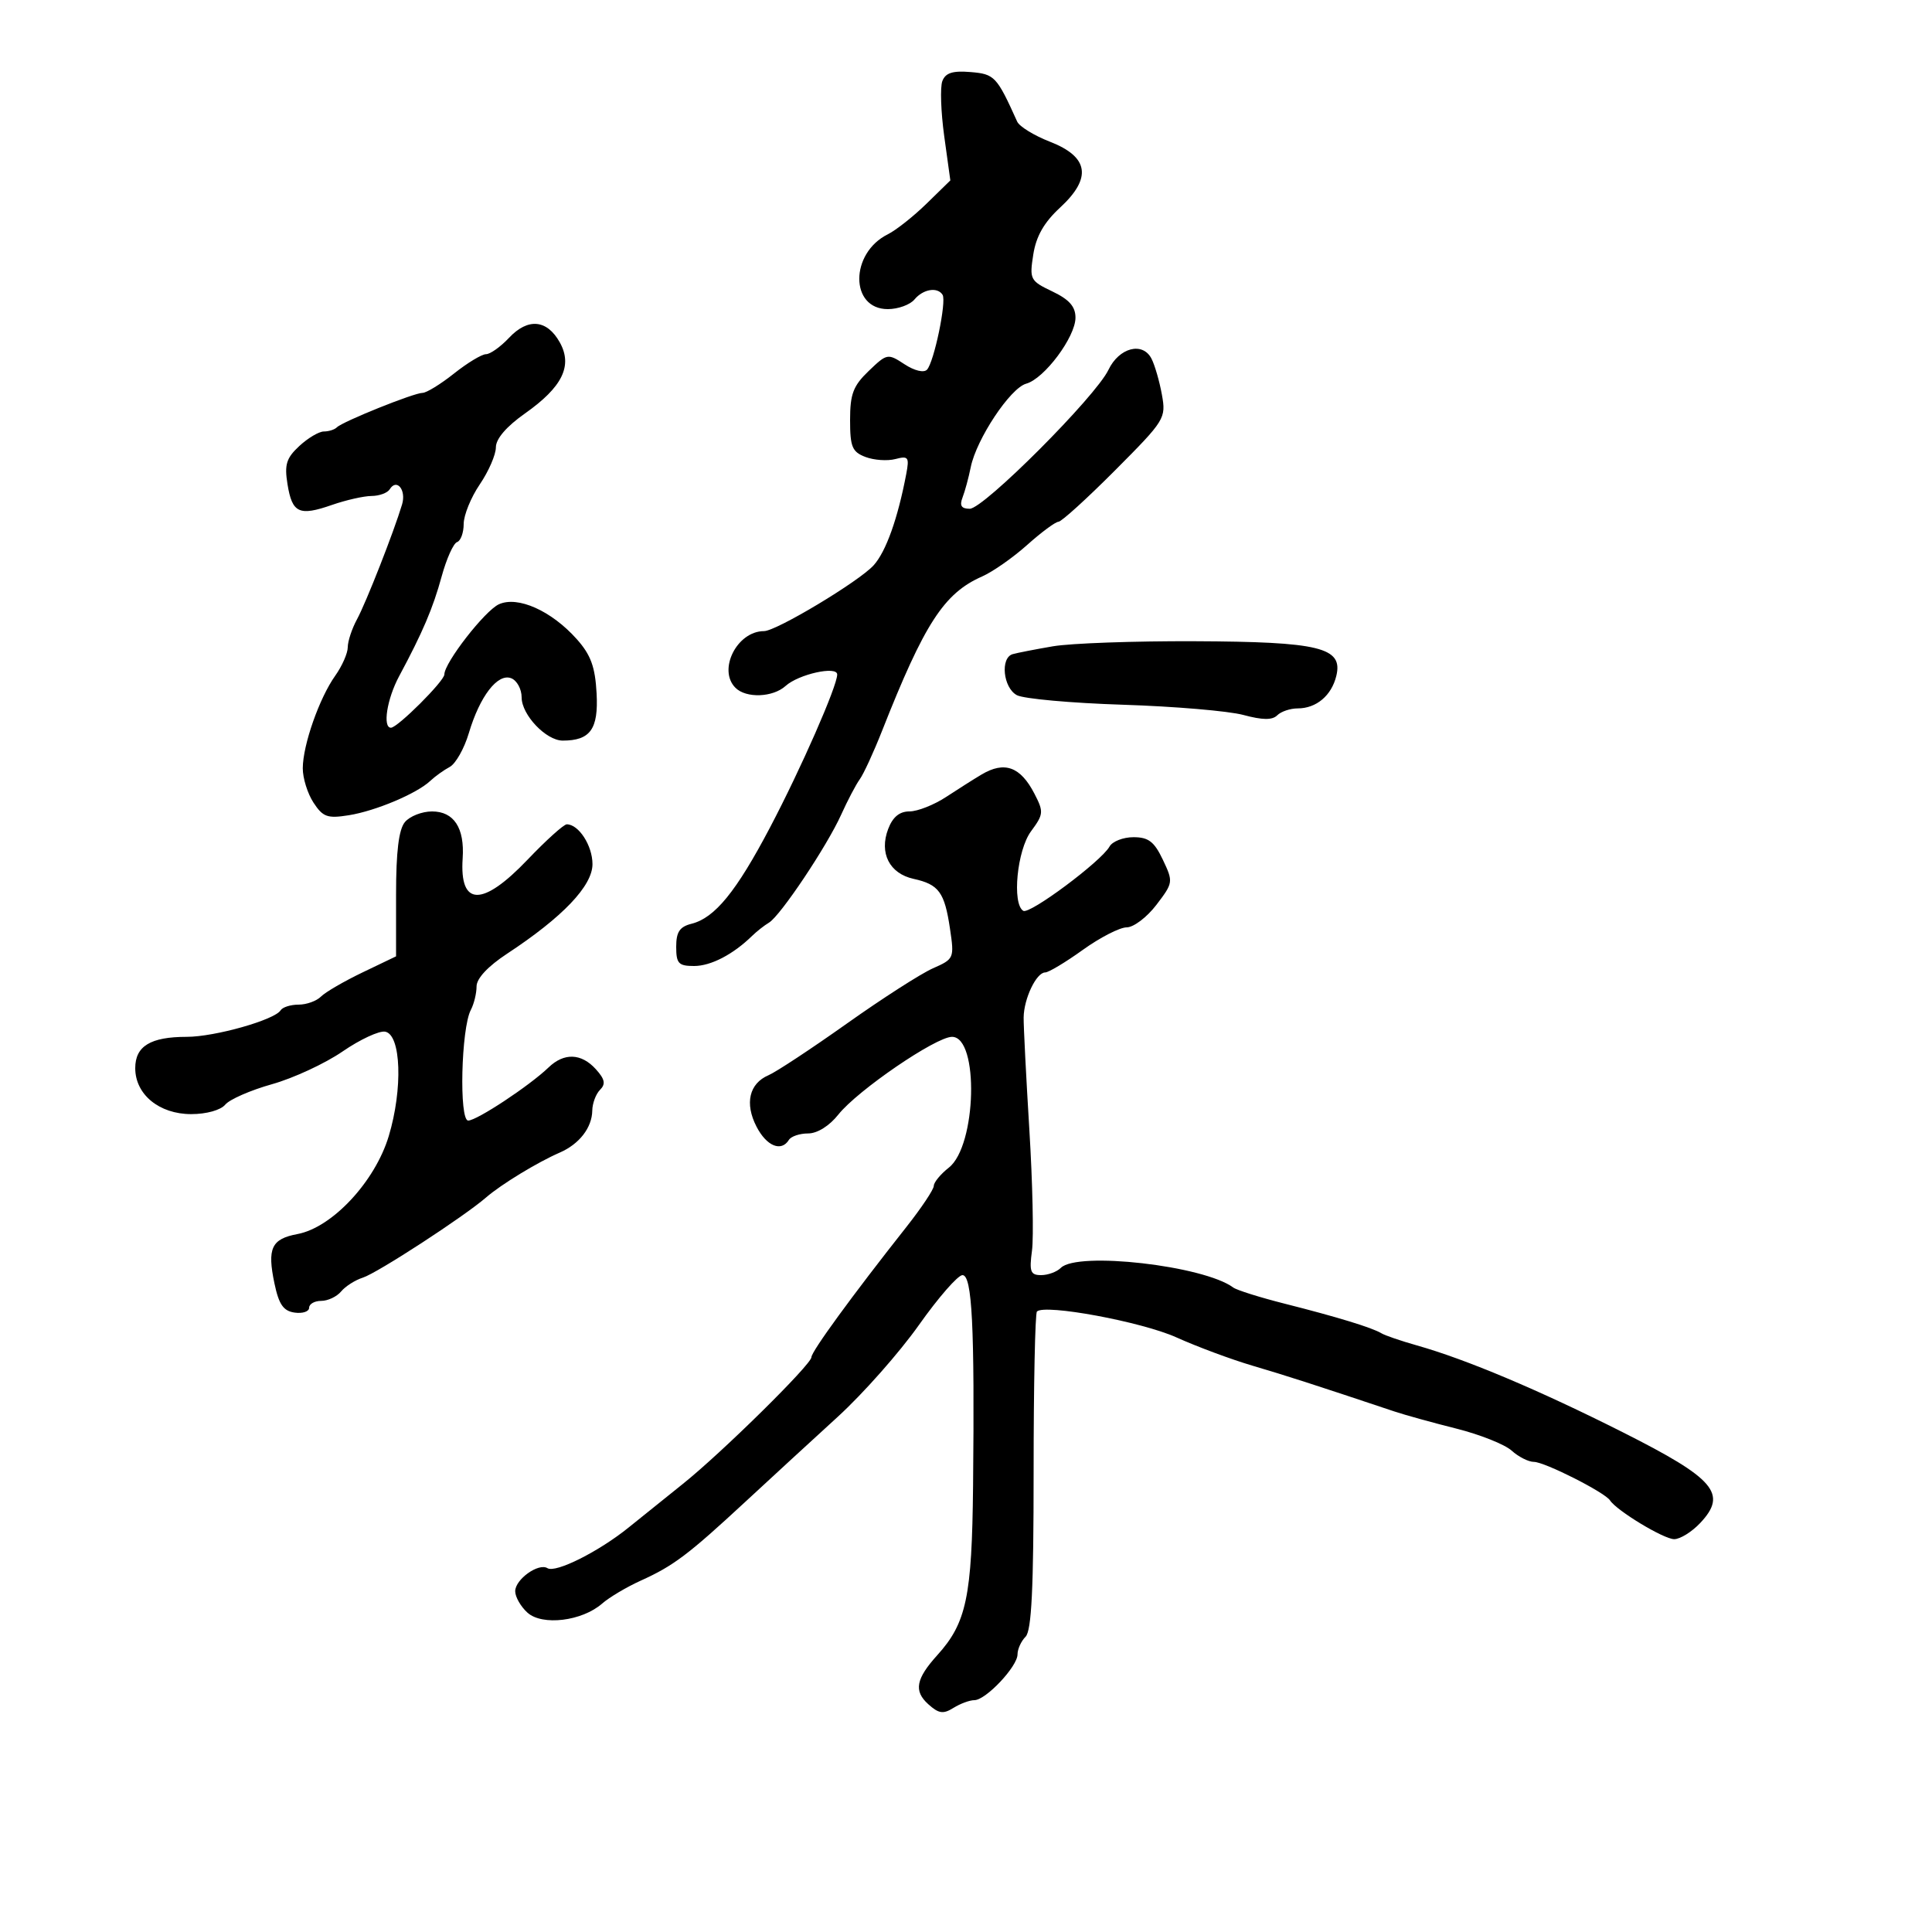 <svg xmlns="http://www.w3.org/2000/svg" width="300" height="300" viewBox="0 0 300 300" version="1.1">
  <defs/>
  <path d="M152.42,120.265 C155.987,118.146 158.454,119.043 160.629,123.25 C162.085,126.066 162.051,126.44 160.093,129.089 C157.93,132.014 157.119,140.338 158.891,141.432 C159.876,142.041 170.999,133.754 172.287,131.451 C172.734,130.653 174.406,130 176.003,130 C178.339,130 179.231,130.685 180.569,133.504 C182.2,136.942 182.182,137.073 179.565,140.504 C178.098,142.427 176.022,144 174.951,144 C173.881,144 170.812,145.575 168.133,147.5 C165.453,149.425 162.828,151 162.3,151 C160.926,151 158.985,155.059 158.951,158 C158.936,159.375 159.335,167.228 159.839,175.451 C160.343,183.674 160.527,192.111 160.246,194.201 C159.808,197.464 160.009,198 161.668,198 C162.731,198 164.107,197.493 164.726,196.874 C167.309,194.291 186.924,196.528 191.5,199.927 C192.05,200.335 195.65,201.466 199.5,202.439 C207.632,204.495 213.083,206.162 214.5,207.028 C215.05,207.365 217.525,208.212 220,208.911 C227.672,211.079 238.975,215.847 252,222.409 C266.302,229.614 268.286,231.938 264.014,236.485 C262.714,237.868 260.893,239 259.965,239 C258.351,239 251.042,234.581 250,232.976 C249.191,231.728 239.839,227 238.18,227 C237.343,227 235.788,226.213 234.724,225.25 C233.661,224.288 229.8,222.751 226.145,221.834 C222.49,220.917 218.15,219.716 216.5,219.164 C204.057,215.004 199.757,213.616 194.5,212.067 C191.2,211.094 185.874,209.114 182.665,207.666 C177.29,205.242 162.219,202.447 161.016,203.652 C160.732,203.935 160.5,215.132 160.5,228.533 C160.5,246.692 160.182,253.217 159.25,254.149 C158.563,254.837 158,256.073 158,256.895 C158,258.777 153.074,264 151.299,264 C150.57,264 149.104,264.543 148.042,265.206 C146.458,266.195 145.756,266.089 144.123,264.612 C141.867,262.57 142.221,260.685 145.554,257 C150.072,252.002 150.924,247.963 151.098,230.706 C151.349,205.879 150.952,198 149.452,198 C148.745,198 145.701,201.488 142.687,205.75 C139.673,210.012 134.003,216.425 130.087,220 C126.171,223.575 119.712,229.515 115.734,233.2 C106.84,241.438 104.586,243.137 99.5,245.438 C97.3,246.434 94.6,248.037 93.5,249.001 C90.375,251.739 84.197,252.489 81.9,250.409 C80.855,249.464 80,247.968 80,247.086 C80,245.242 83.625,242.65 85.008,243.505 C86.286,244.295 93.016,240.916 97.654,237.156 C99.769,235.442 103.525,232.422 106,230.447 C112.019,225.643 126,211.867 126,210.74 C126,209.858 132.355,201.144 140.75,190.516 C143.088,187.556 145,184.687 145,184.14 C145,183.593 146.053,182.317 147.34,181.304 C151.652,177.913 152.058,161 147.828,161 C145.318,161 133.149,169.322 130.178,173.07 C128.781,174.832 126.91,176 125.487,176 C124.184,176 122.84,176.45 122.5,177 C121.319,178.911 119.042,177.982 117.474,174.95 C115.609,171.342 116.33,168.246 119.336,166.959 C120.526,166.449 126,162.839 131.5,158.938 C137,155.036 143.01,151.178 144.855,150.364 C148.151,148.911 148.198,148.803 147.511,144.193 C146.671,138.545 145.783,137.331 141.867,136.471 C138.115,135.647 136.492,132.465 137.916,128.722 C138.623,126.863 139.671,125.999 141.225,125.996 C142.476,125.994 145.039,124.982 146.92,123.746 C148.8,122.511 151.275,120.944 152.42,120.265 Z M146.328,12.588 C146.818,11.311 147.926,10.957 150.711,11.189 C154.442,11.5 154.778,11.857 157.948,18.884 C158.291,19.646 160.581,21.051 163.036,22.007 C169.085,24.363 169.587,27.637 164.603,32.241 C162.116,34.539 160.89,36.686 160.447,39.521 C159.843,43.381 159.962,43.611 163.409,45.255 C166.029,46.505 167,47.604 167,49.323 C167,52.324 162.164,58.804 159.347,59.577 C156.878,60.255 151.616,68.182 150.735,72.551 C150.408,74.173 149.835,76.287 149.463,77.25 C148.972,78.519 149.28,79 150.584,79 C152.746,79 170.132,61.587 172.117,57.433 C173.77,53.975 177.422,53.022 178.801,55.689 C179.316,56.685 180.043,59.199 180.418,61.275 C181.083,64.957 180.905,65.245 173.157,73.025 C168.788,77.411 164.828,81.009 164.357,81.019 C163.886,81.03 161.7,82.648 159.5,84.616 C157.3,86.584 154.15,88.788 152.5,89.515 C146.578,92.123 143.552,96.794 136.961,113.5 C135.659,116.8 134.105,120.175 133.508,121 C132.91,121.825 131.609,124.3 130.617,126.5 C128.402,131.411 121.173,142.219 119.399,143.272 C118.684,143.697 117.514,144.615 116.799,145.313 C113.832,148.211 110.388,150 107.777,150 C105.362,150 105,149.611 105,147.019 C105,144.71 105.539,143.903 107.39,143.438 C110.998,142.533 114.331,138.443 119.563,128.5 C124.362,119.379 130,106.543 130,104.737 C130,103.356 124.007,104.683 121.987,106.512 C120.007,108.304 115.857,108.457 114.2,106.8 C111.413,104.013 114.443,98 118.635,98 C120.538,98 133.395,90.281 135.657,87.781 C137.576,85.659 139.41,80.523 140.722,73.598 C141.217,70.982 141.05,70.754 139.029,71.282 C137.795,71.605 135.709,71.46 134.393,70.959 C132.324,70.173 132,69.394 132,65.212 C132,61.18 132.483,59.912 134.898,57.597 C137.736,54.878 137.852,54.857 140.45,56.559 C141.995,57.572 143.455,57.922 143.946,57.399 C145.035,56.238 147,46.808 146.366,45.783 C145.583,44.516 143.342,44.883 142,46.5 C141.315,47.325 139.451,48 137.856,48 C131.962,48 131.953,39.326 137.844,36.39 C139.134,35.747 141.849,33.6 143.878,31.619 L147.568,28.016 L146.62,21.157 C146.099,17.384 145.967,13.528 146.328,12.588 Z M62.872,127.654 C63.627,126.744 65.524,126 67.087,126 C70.487,126 72.159,128.562 71.842,133.281 C71.337,140.769 74.9,140.846 81.911,133.5 C84.798,130.475 87.542,128 88.009,128 C89.865,128 92,131.309 92,134.186 C92,137.558 87.365,142.42 78.75,148.085 C75.759,150.052 74,151.935 74,153.17 C74,154.249 73.6,155.889 73.112,156.816 C71.605,159.672 71.263,174 72.701,174 C74.046,174 82.241,168.583 85.183,165.75 C87.585,163.436 90.271,163.537 92.521,166.024 C93.925,167.575 94.078,168.322 93.176,169.224 C92.529,169.871 91.986,171.322 91.968,172.45 C91.927,175.106 89.956,177.652 86.919,178.973 C83.457,180.478 77.833,183.902 75.5,185.923 C72.024,188.935 58.589,197.678 56.339,198.392 C55.152,198.769 53.635,199.735 52.968,200.539 C52.301,201.342 50.91,202 49.878,202 C48.845,202 48,202.481 48,203.07 C48,203.658 46.988,203.995 45.751,203.82 C44.005,203.571 43.305,202.562 42.621,199.309 C41.469,193.827 42.139,192.384 46.19,191.624 C51.587,190.612 58.238,183.475 60.365,176.415 C62.572,169.088 62.286,160.667 59.814,160.198 C58.887,160.022 55.91,161.404 53.198,163.27 C50.487,165.135 45.554,167.423 42.238,168.353 C38.921,169.284 35.656,170.71 34.981,171.523 C34.268,172.382 32.056,173 29.692,173 C24.717,173 21,169.947 21,165.861 C21,162.444 23.376,161 28.996,161 C33.351,161 42.653,158.371 43.574,156.88 C43.873,156.396 45.126,156 46.359,156 C47.592,156 49.158,155.438 49.839,154.75 C50.521,154.063 53.423,152.375 56.289,151 L61.5,148.5 L61.5,138.904 C61.5,132.24 61.919,128.802 62.872,127.654 Z M79.039,52.458 C81.97,49.339 84.931,49.602 86.92,53.157 C88.954,56.794 87.338,60.098 81.518,64.201 C78.635,66.233 77,68.136 77,69.46 C77,70.602 75.875,73.191 74.5,75.215 C73.125,77.238 72,80.005 72,81.364 C72,82.722 71.538,83.987 70.973,84.176 C70.408,84.364 69.332,86.764 68.58,89.509 C67.229,94.447 65.626,98.208 61.977,105 C60.092,108.507 59.38,113 60.708,113 C61.735,113 69,105.752 69,104.727 C69,102.912 75.285,94.827 77.469,93.832 C80.4,92.497 85.64,94.844 89.567,99.252 C91.742,101.694 92.417,103.542 92.64,107.675 C92.939,113.218 91.659,115 87.38,115 C84.8,115 81,111.006 81,108.294 C81,106.998 80.267,105.656 79.372,105.313 C77.275,104.508 74.505,108.103 72.798,113.847 C72.087,116.238 70.752,118.597 69.831,119.09 C68.91,119.583 67.558,120.552 66.828,121.243 C64.74,123.219 58.337,125.922 54.166,126.589 C50.842,127.121 50.147,126.873 48.68,124.634 C47.756,123.224 47.007,120.817 47.015,119.285 C47.033,115.665 49.587,108.389 52.054,104.924 C53.124,103.421 54,101.43 54,100.5 C54,99.57 54.648,97.614 55.441,96.154 C56.858,93.543 61.16,82.577 62.432,78.334 C63.111,76.07 61.599,74.221 60.51,75.984 C60.165,76.543 58.896,77.007 57.691,77.015 C56.486,77.023 53.721,77.649 51.547,78.406 C46.448,80.18 45.372,79.68 44.644,75.196 C44.148,72.136 44.459,71.13 46.48,69.256 C47.818,68.015 49.532,67 50.29,67 C51.047,67 51.956,66.71 52.31,66.356 C53.211,65.455 64.26,61.01 65.612,61.005 C66.224,61.002 68.424,59.65 70.5,58 C72.576,56.35 74.81,55 75.463,55 C76.117,55 77.726,53.856 79.039,52.458 Z M163.5,100.357 C166.25,99.886 176.15,99.531 185.5,99.57 C204.924,99.65 208.564,100.538 207.506,104.938 C206.77,108 204.401,110 201.509,110 C200.349,110 198.917,110.483 198.327,111.073 C197.563,111.837 196.05,111.821 193.075,111.02 C190.776,110.401 182.35,109.686 174.349,109.43 C166.349,109.174 158.947,108.507 157.902,107.947 C155.766,106.805 155.289,102.143 157.25,101.576 C157.938,101.377 160.75,100.829 163.5,100.357 Z"/>
</svg>

